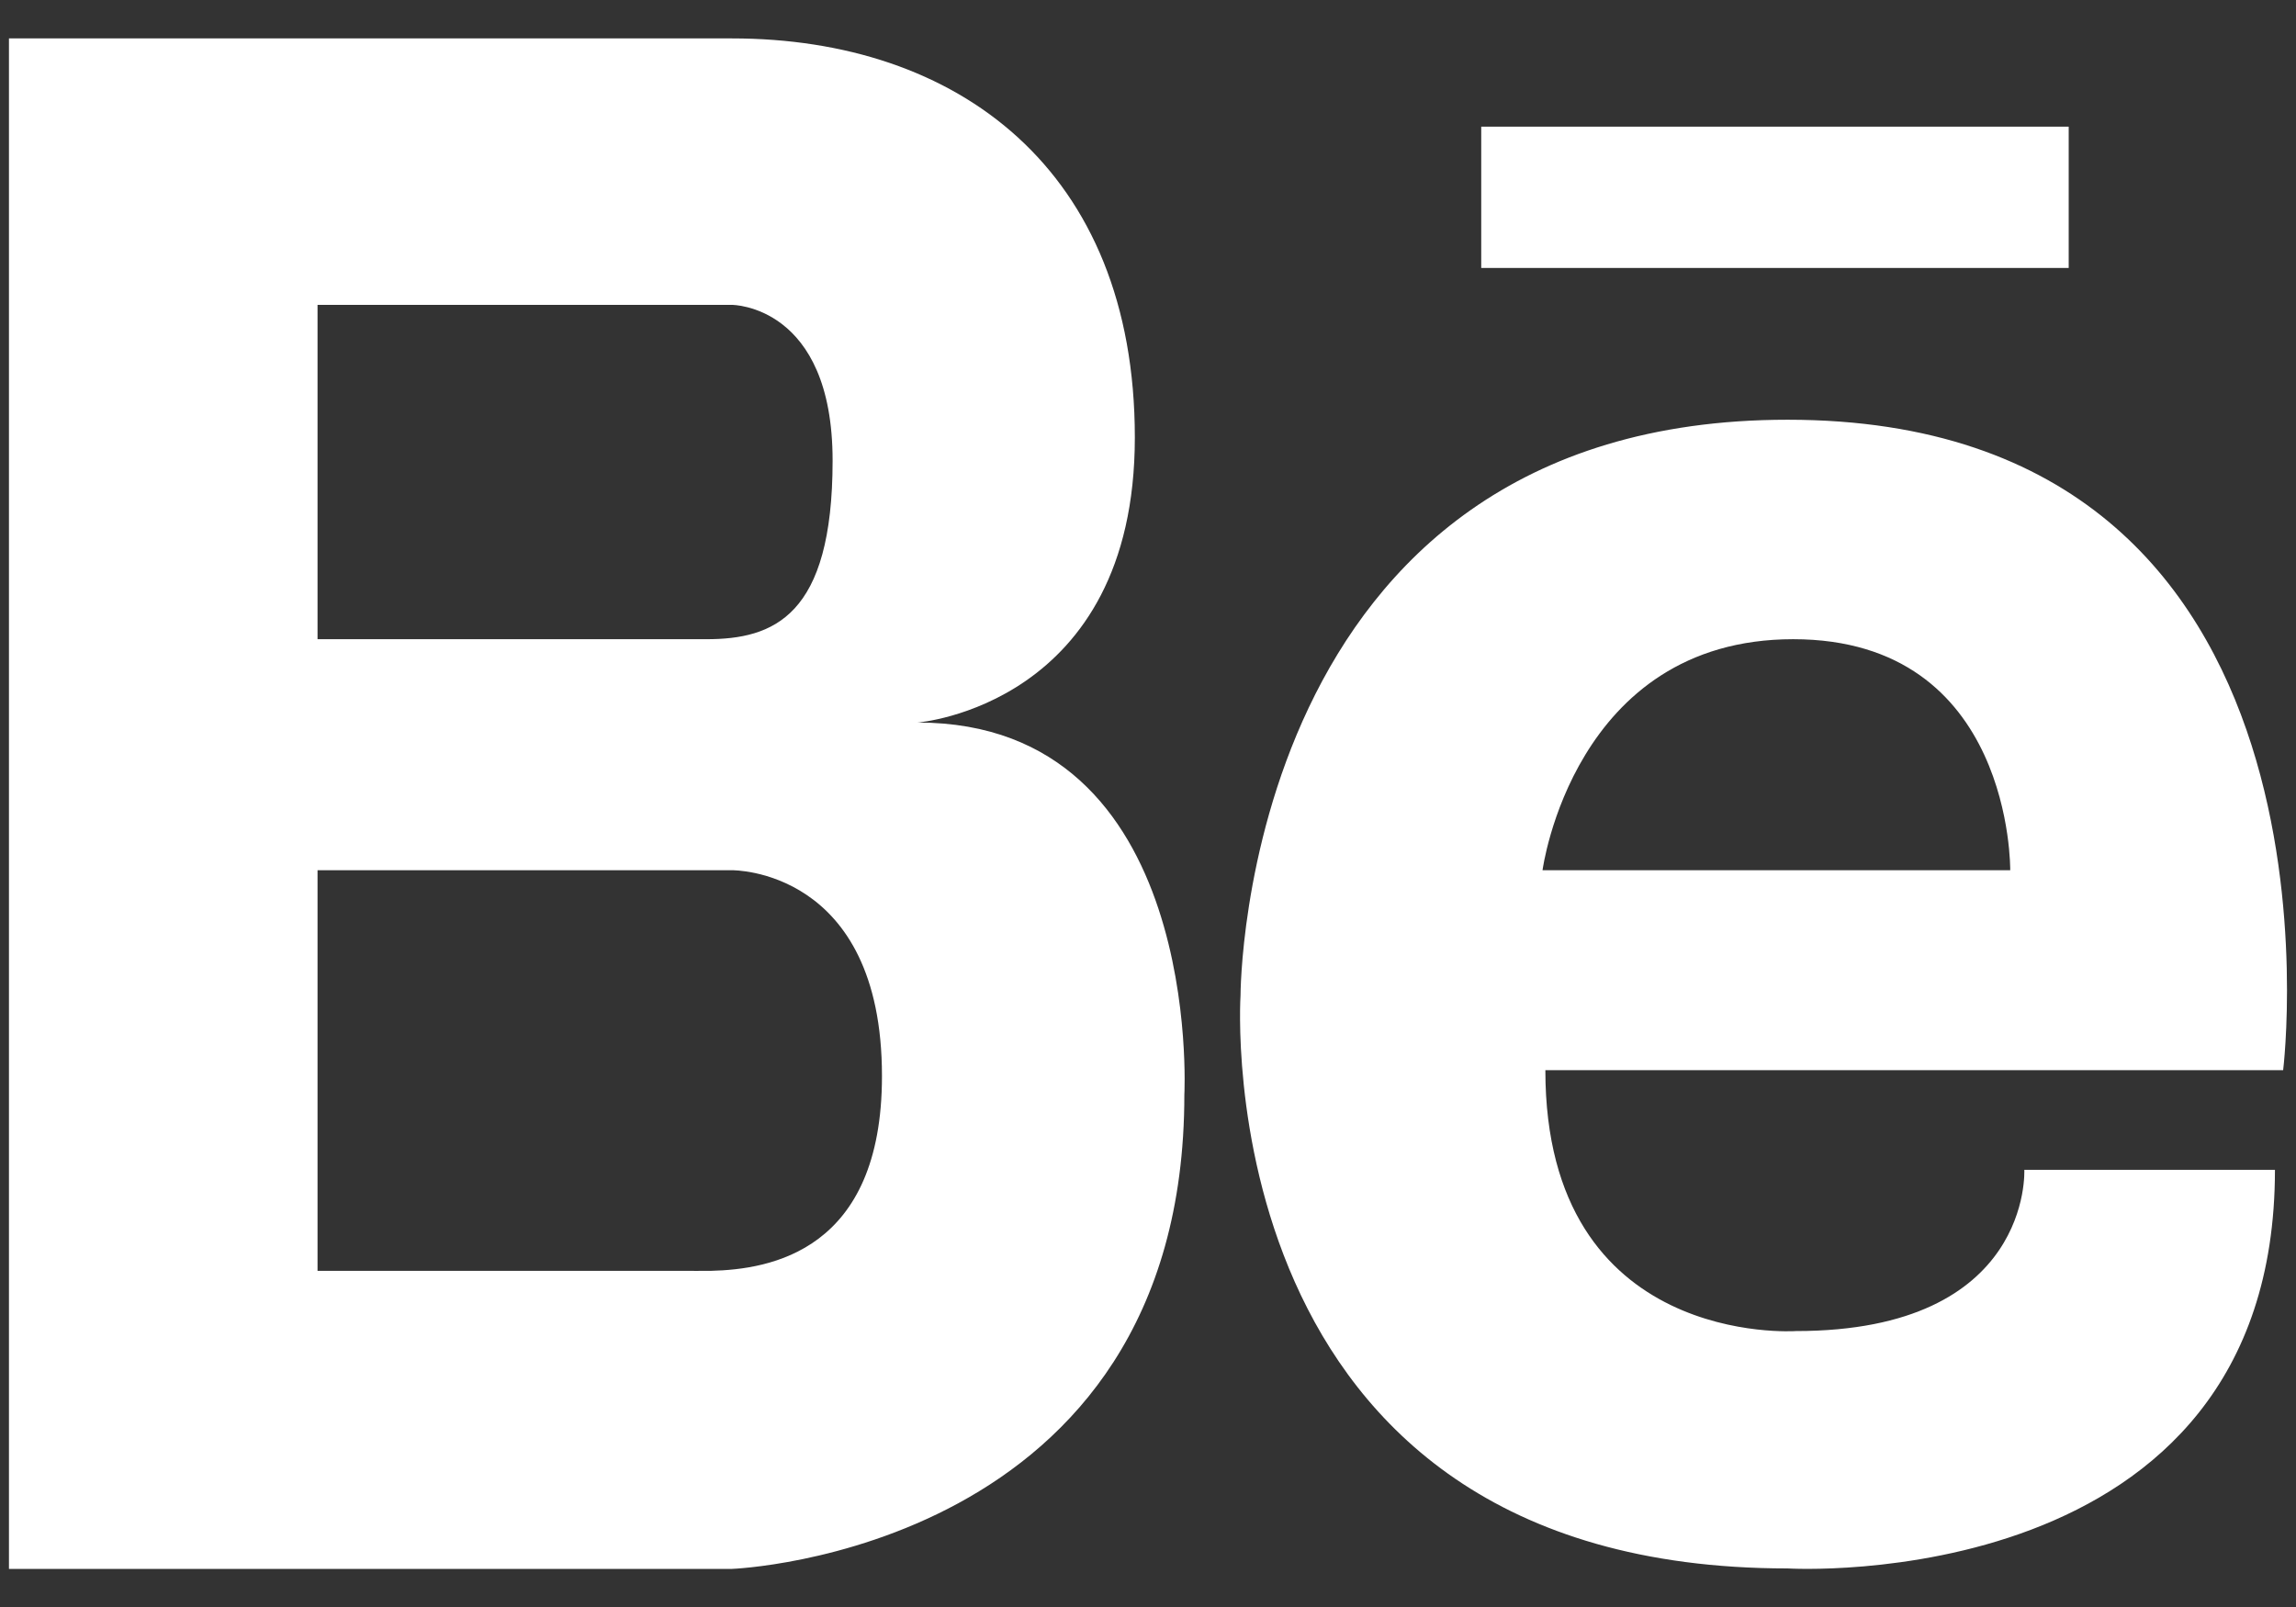 <?xml version="1.0" encoding="UTF-8" standalone="no"?>
<svg width="30px" height="21px" viewBox="0 0 30 21" version="1.1" xmlns="http://www.w3.org/2000/svg" xmlns:xlink="http://www.w3.org/1999/xlink" xmlns:sketch="http://www.bohemiancoding.com/sketch/ns">
    <rect x="0" y="0" width="30" height="21" fill="#333333" stroke="none"/>
    <!-- Generator: Sketch 3.3.1 (12005) - http://www.bohemiancoding.com/sketch -->
    <title>Behance</title>
    <desc>Created with Sketch.</desc>
    <defs></defs>
    <g id="More-Menu" stroke="none" stroke-width="1" fill="none" fill-rule="evenodd" sketch:type="MSPage">
        <g id="About" sketch:type="MSArtboardGroup" transform="translate(-289, -308)" fill="#FFFFFF">
            <path d="M293.149,328.502 L298.565,328.502 C298.565,328.502 304.475,328.282 304.475,322.306 C304.475,322.306 304.733,317.442 300.99,317.442 C300.99,317.442 303.828,317.22 303.828,313.717 C303.828,310.212 301.506,308.502 298.565,308.502 L289.117,308.502 L289.117,328.502 L293.149,328.502 L293.149,328.502 Z M293.149,311.984 L298.565,311.984 C298.565,311.984 299.879,311.984 299.879,314.019 C299.879,316.057 299.106,316.353 298.229,316.353 L293.149,316.353 L293.149,311.984 L293.149,311.984 Z M293.149,319.372 L298.565,319.372 C298.565,319.372 300.524,319.344 300.524,322.062 C300.524,324.352 299.061,324.588 298.291,324.607 C298.147,324.609 298.026,324.607 297.944,324.607 L293.149,324.607 L293.149,319.372 Z M312.358,313.485 C305.203,313.485 305.209,321.009 305.209,321.009 C305.209,321.009 304.717,328.496 312.358,328.496 C312.358,328.497 318.725,328.879 318.725,323.287 L315.45,323.287 C315.45,323.287 315.559,325.394 312.467,325.394 C312.467,325.394 309.192,325.624 309.192,321.985 L318.832,321.985 C318.832,321.985 319.887,313.485 312.358,313.485 Z M309.155,319.372 C309.155,319.372 309.555,316.353 312.43,316.353 C315.305,316.353 315.266,319.372 315.266,319.372 L309.155,319.372 Z M308.354,309.655 L316.03,309.655 L316.03,311.502 L308.354,311.502 L308.354,309.655 Z" id="Behance" sketch:type="MSShapeGroup"></path>
        </g>
    </g>
</svg>